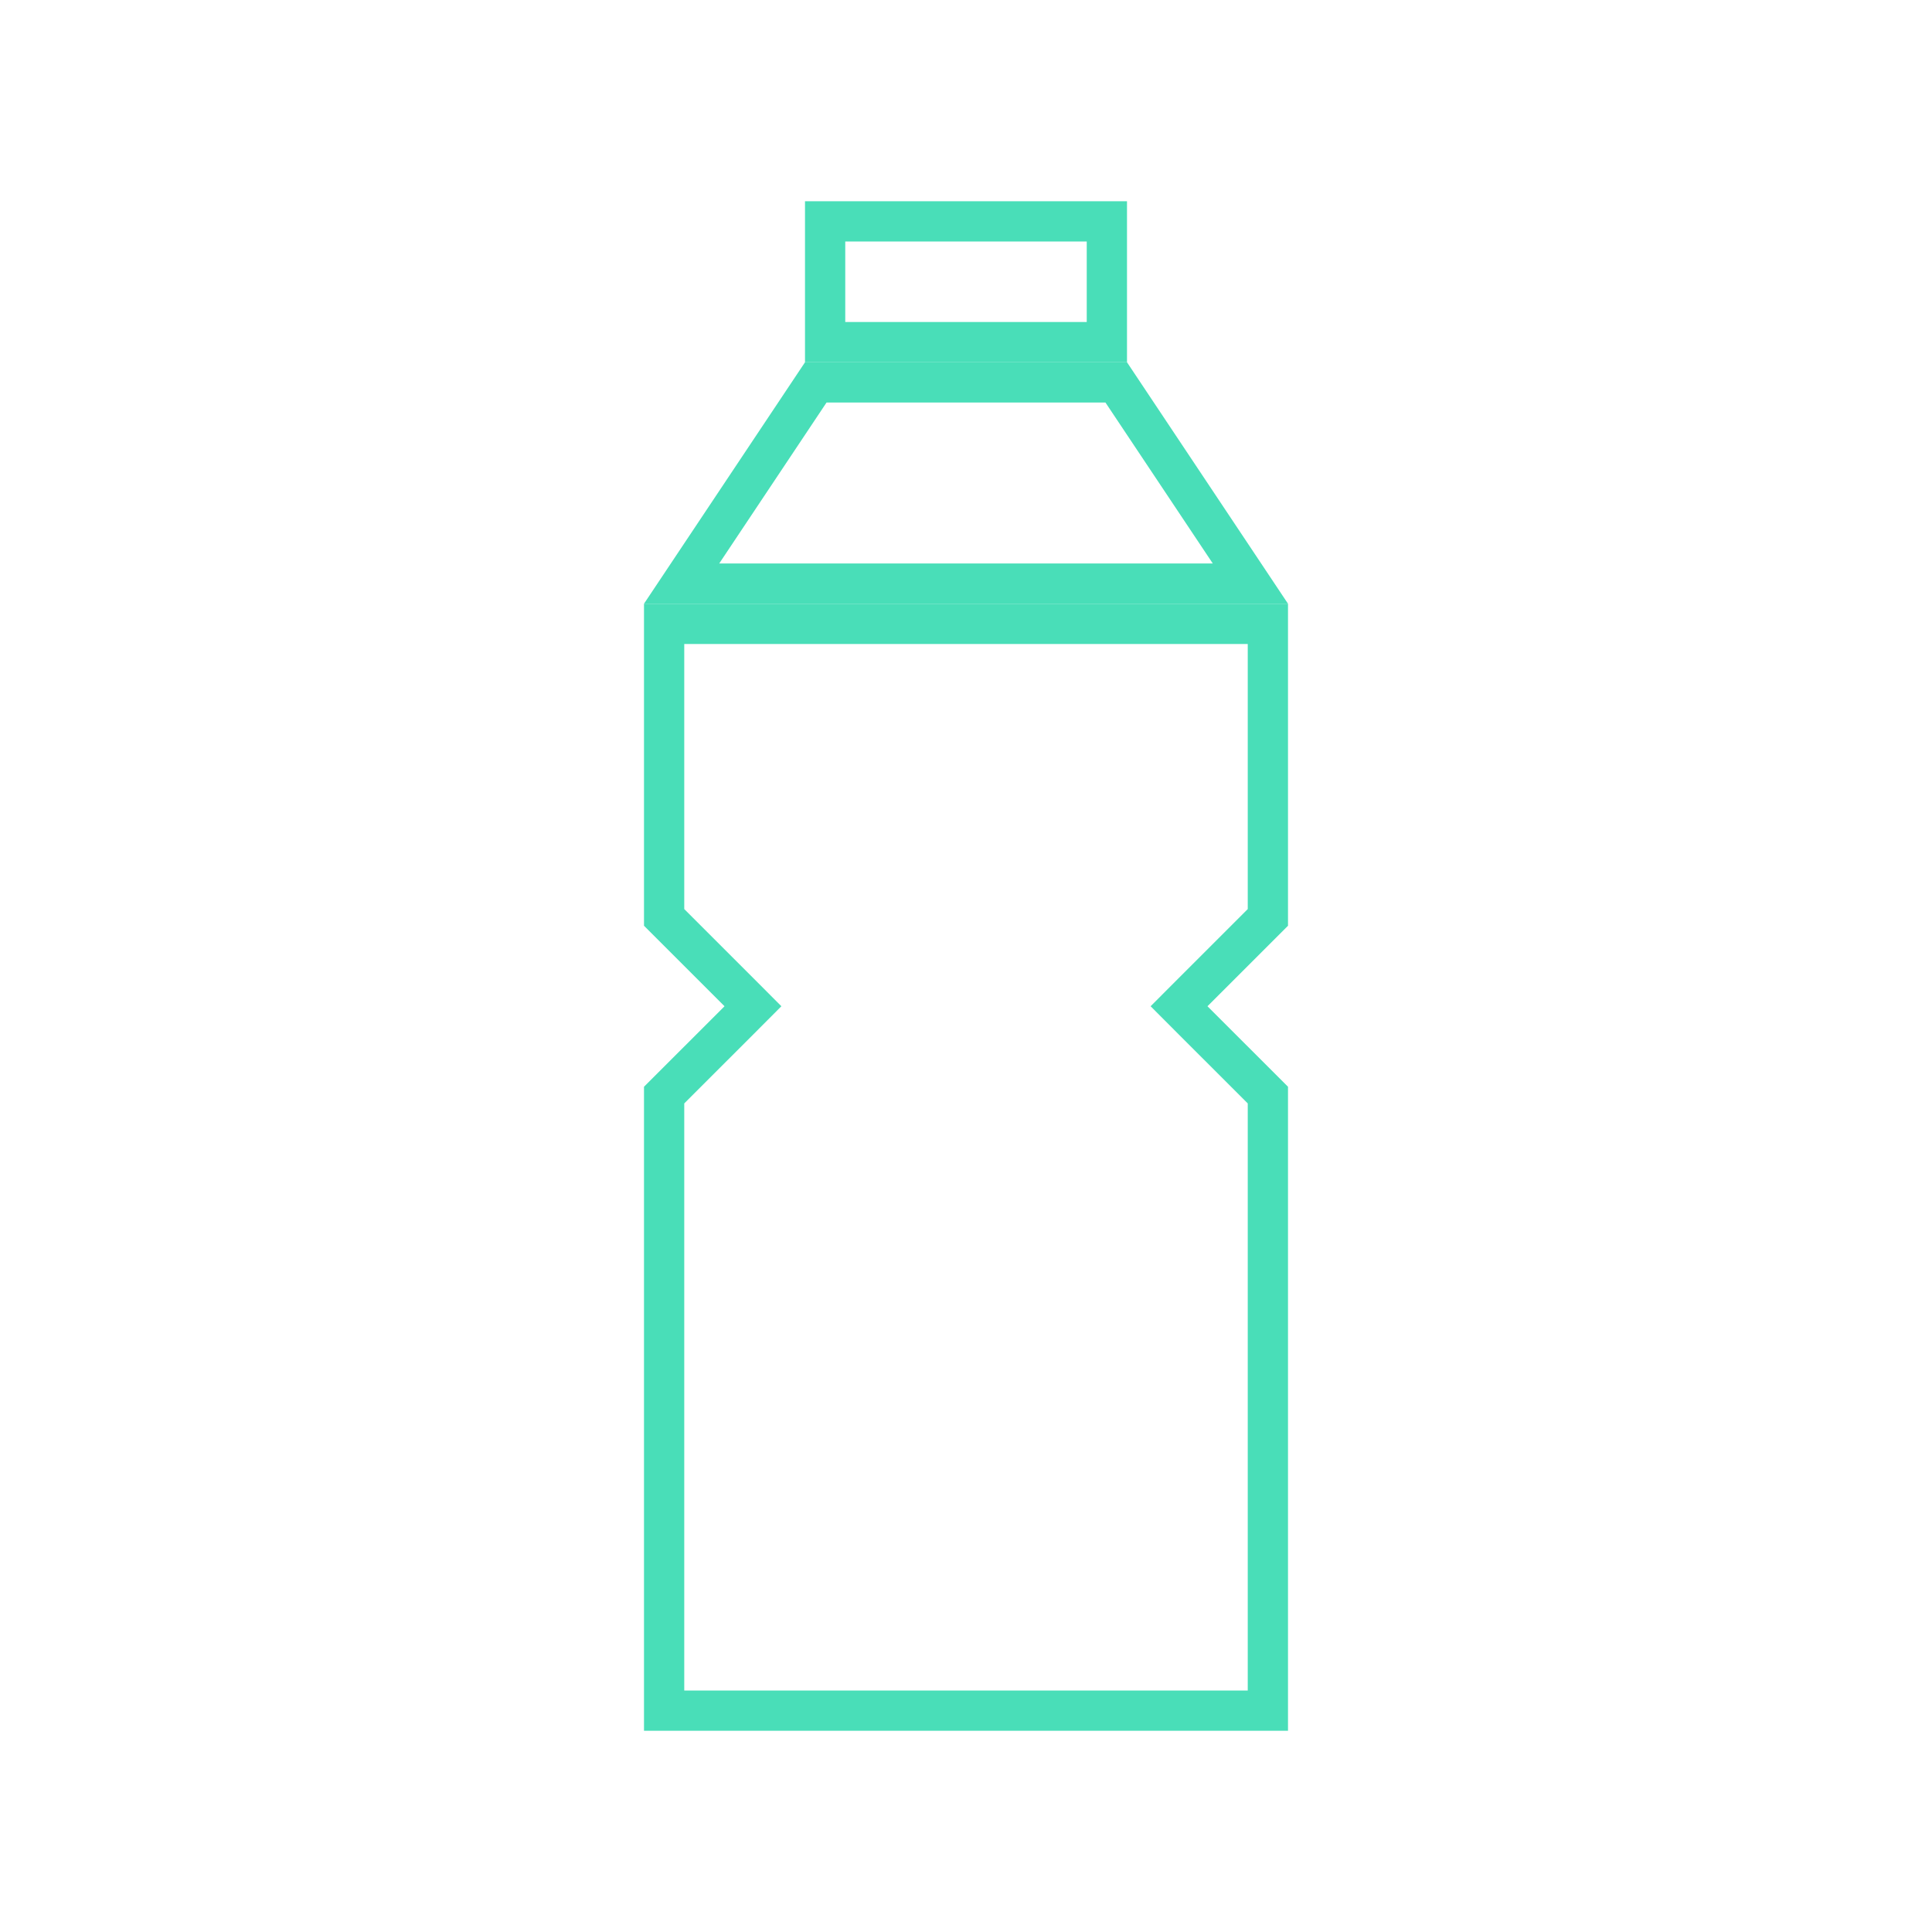 <svg width="48" height="48" viewBox="0 0 48 48" fill="none" xmlns="http://www.w3.org/2000/svg">
<path d="M18.354 25.354L18.707 25L18.354 24.646L16.5 22.793V15.5H31.5V22.793L29.646 24.646L29.293 25L29.646 25.354L31.5 27.207V42.5H16.5V27.207L18.354 25.354Z" stroke="#49DEB8"/>
<path d="M27.732 9.5L31.066 14.5H16.934L20.268 9.5H24H27.732Z" stroke="#49DEB8"/>
<rect x="20.5" y="5.5" width="7" height="3" stroke="#49DEB8"/>
</svg>
